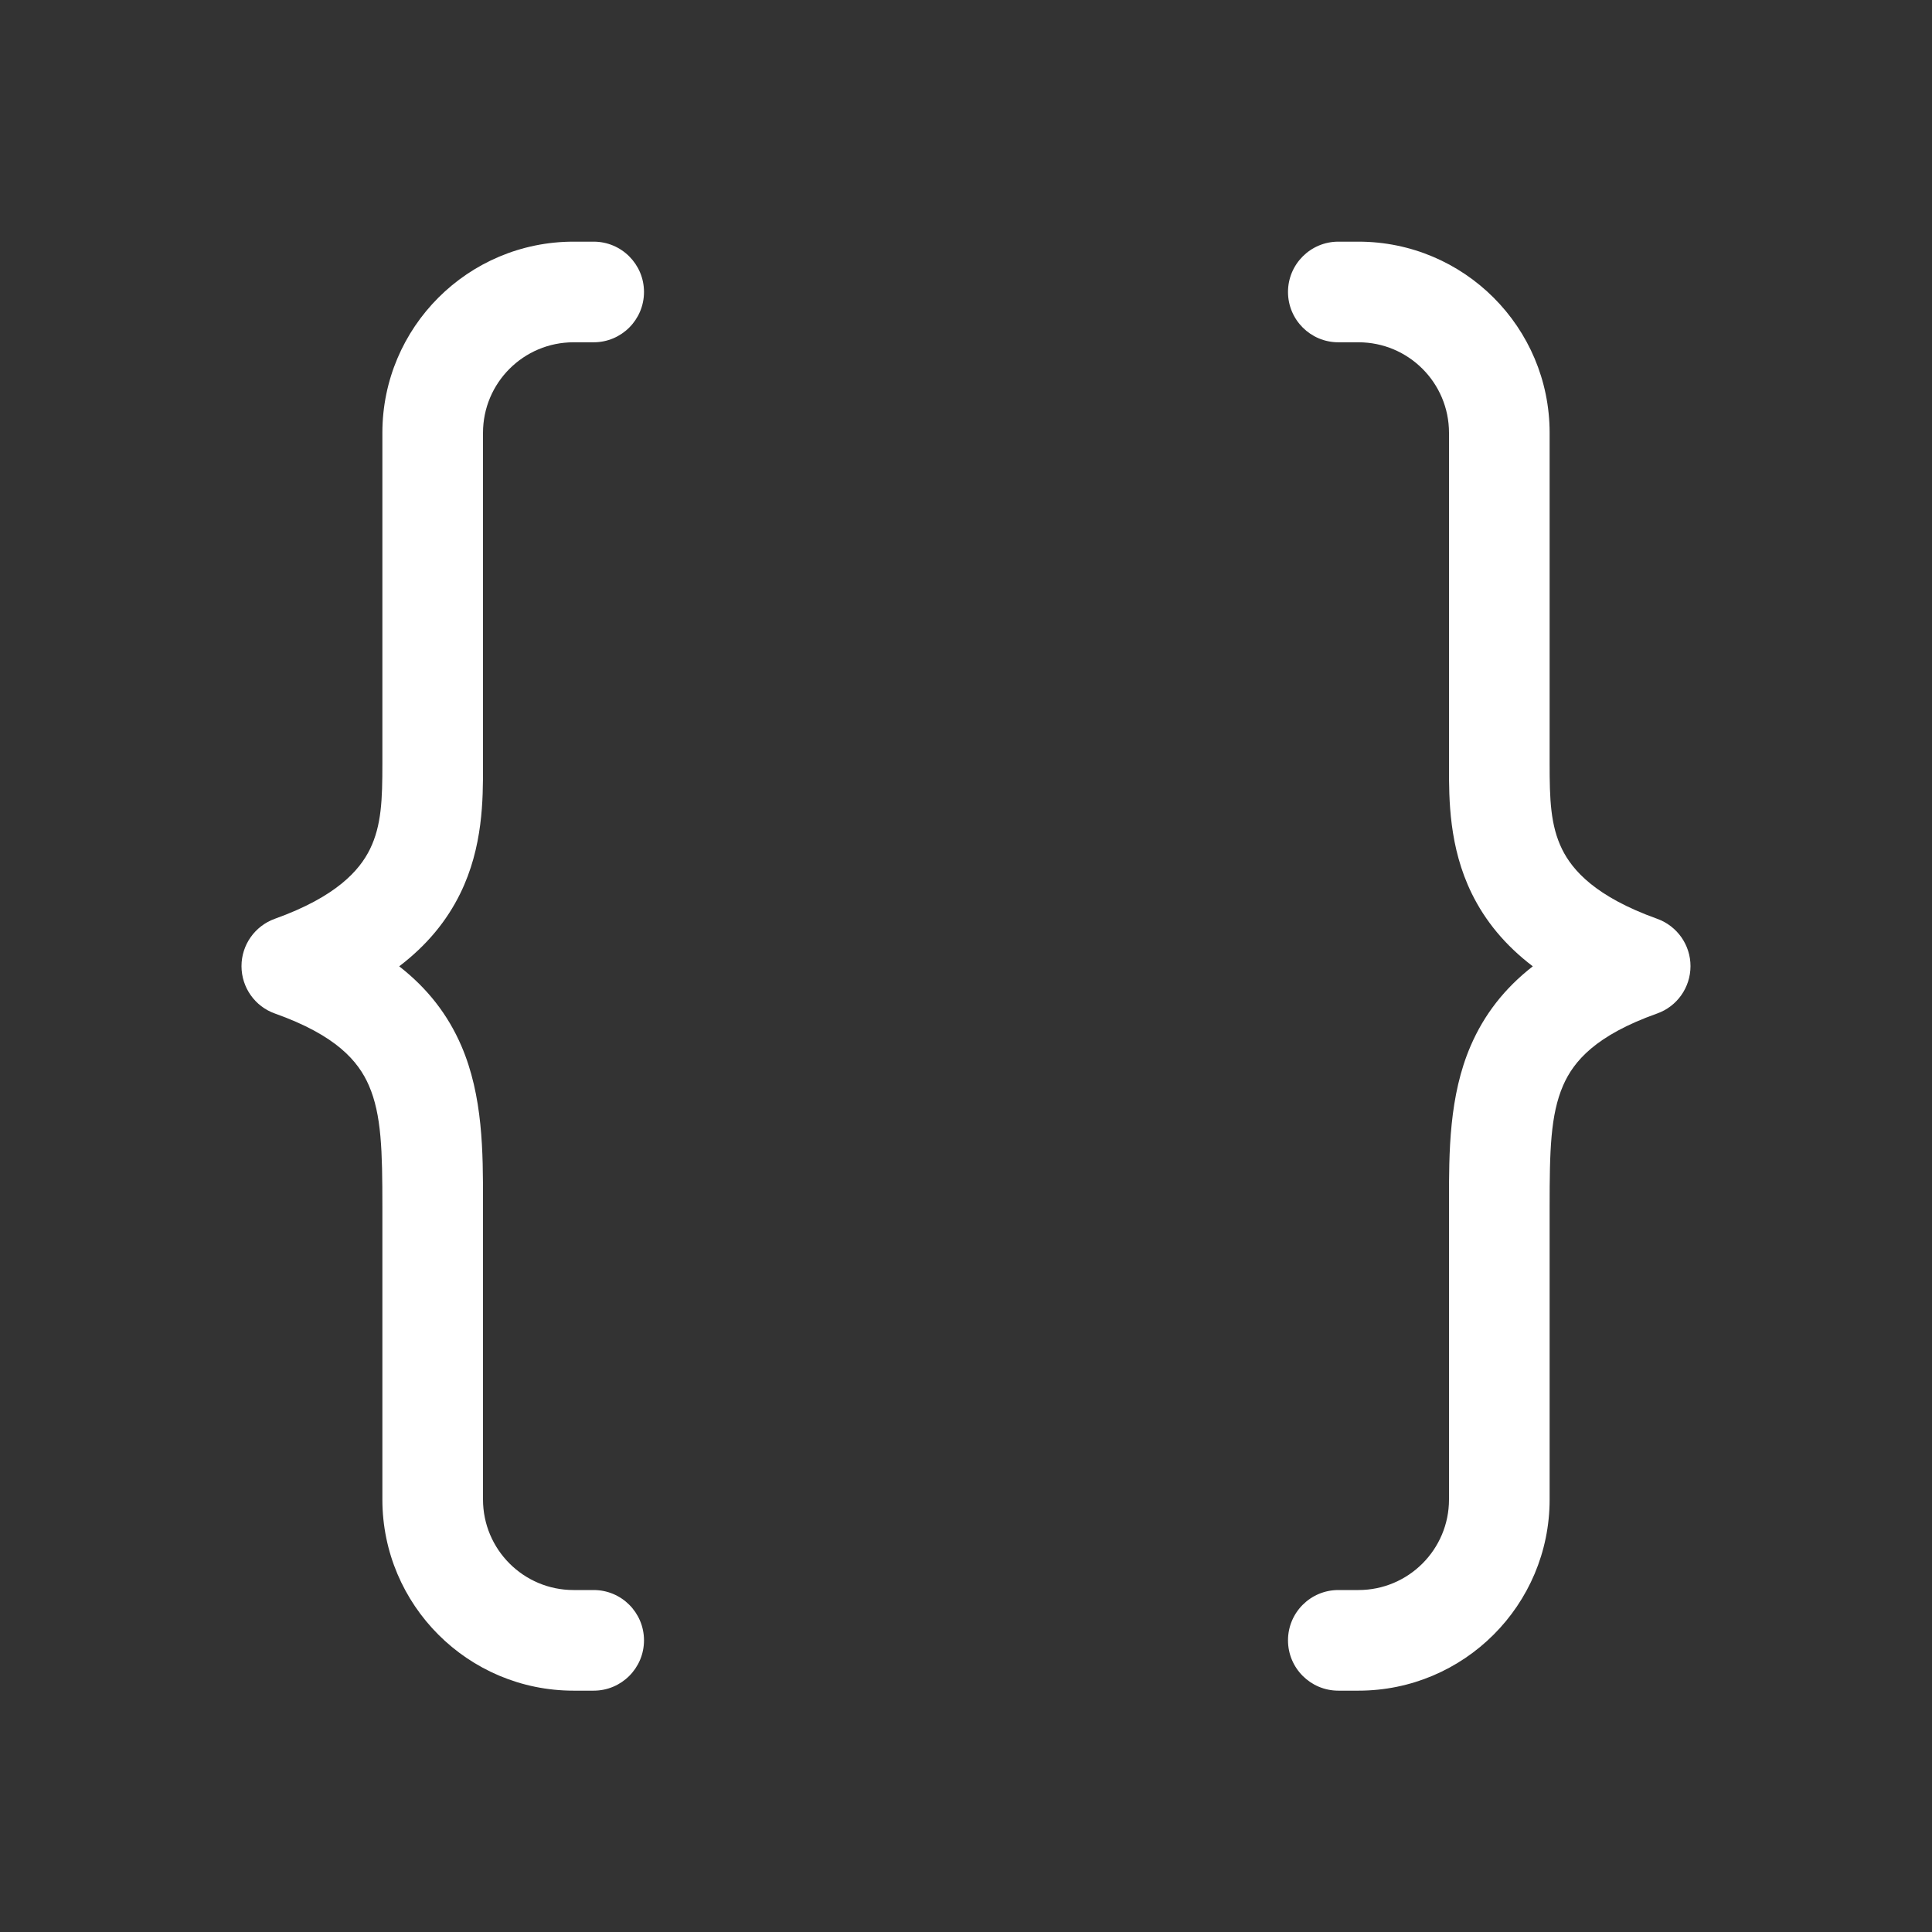 <svg width="48" height="48" viewBox="0 0 48 48" fill="none" xmlns="http://www.w3.org/2000/svg">
<rect x="0" y="0" width="48" height="48" fill="#333333" stroke="none"/>
<path d="M14.25 6.004C11.627 6.004 9.5 8.131 9.5 10.754V18.979C9.5 19.852 9.481 20.506 9.191 21.098C8.932 21.623 8.358 22.279 6.828 22.827C6.331 23.006 5.999 23.477 6 24.005C6.001 24.534 6.333 25.005 6.831 25.181C8.351 25.722 8.902 26.362 9.166 26.971C9.48 27.696 9.5 28.596 9.5 29.976V37.254C9.5 39.877 11.627 42.004 14.25 42.004H14.75C15.44 42.004 16 41.444 16 40.754C16 40.063 15.44 39.504 14.75 39.504H14.25C13.007 39.504 12 38.496 12 37.254L12 29.852C12.001 28.637 12.001 27.227 11.459 25.977C11.128 25.212 10.625 24.558 9.918 24.008C10.61 23.481 11.103 22.875 11.434 22.2C12.001 21.047 12.001 19.853 12 19.051L12 10.754C12 9.511 13.007 8.504 14.25 8.504H14.75C15.44 8.504 16 7.944 16 7.254C16 6.564 15.44 6.004 14.75 6.004H14.25ZM33.75 6.004C36.373 6.004 38.5 8.131 38.5 10.754V18.979C38.5 19.852 38.519 20.506 38.809 21.098C39.068 21.623 39.642 22.279 41.172 22.827C41.669 23.006 42.001 23.477 42 24.005C41.999 24.534 41.667 25.005 41.169 25.181C39.649 25.722 39.098 26.362 38.834 26.971C38.52 27.696 38.5 28.596 38.5 29.976V37.254C38.5 39.877 36.373 42.004 33.75 42.004H33.25C32.56 42.004 32 41.444 32 40.754C32 40.063 32.56 39.504 33.25 39.504H33.75C34.993 39.504 36 38.496 36 37.254L36 29.852C35.999 28.637 35.999 27.227 36.541 25.977C36.872 25.212 37.375 24.558 38.082 24.008C37.39 23.481 36.897 22.875 36.566 22.2C35.999 21.047 35.999 19.853 36 19.051L36 10.754C36 9.511 34.993 8.504 33.75 8.504H33.25C32.56 8.504 32 7.944 32 7.254C32 6.564 32.56 6.004 33.25 6.004H33.75Z" fill="#ffffff"/>
</svg>
